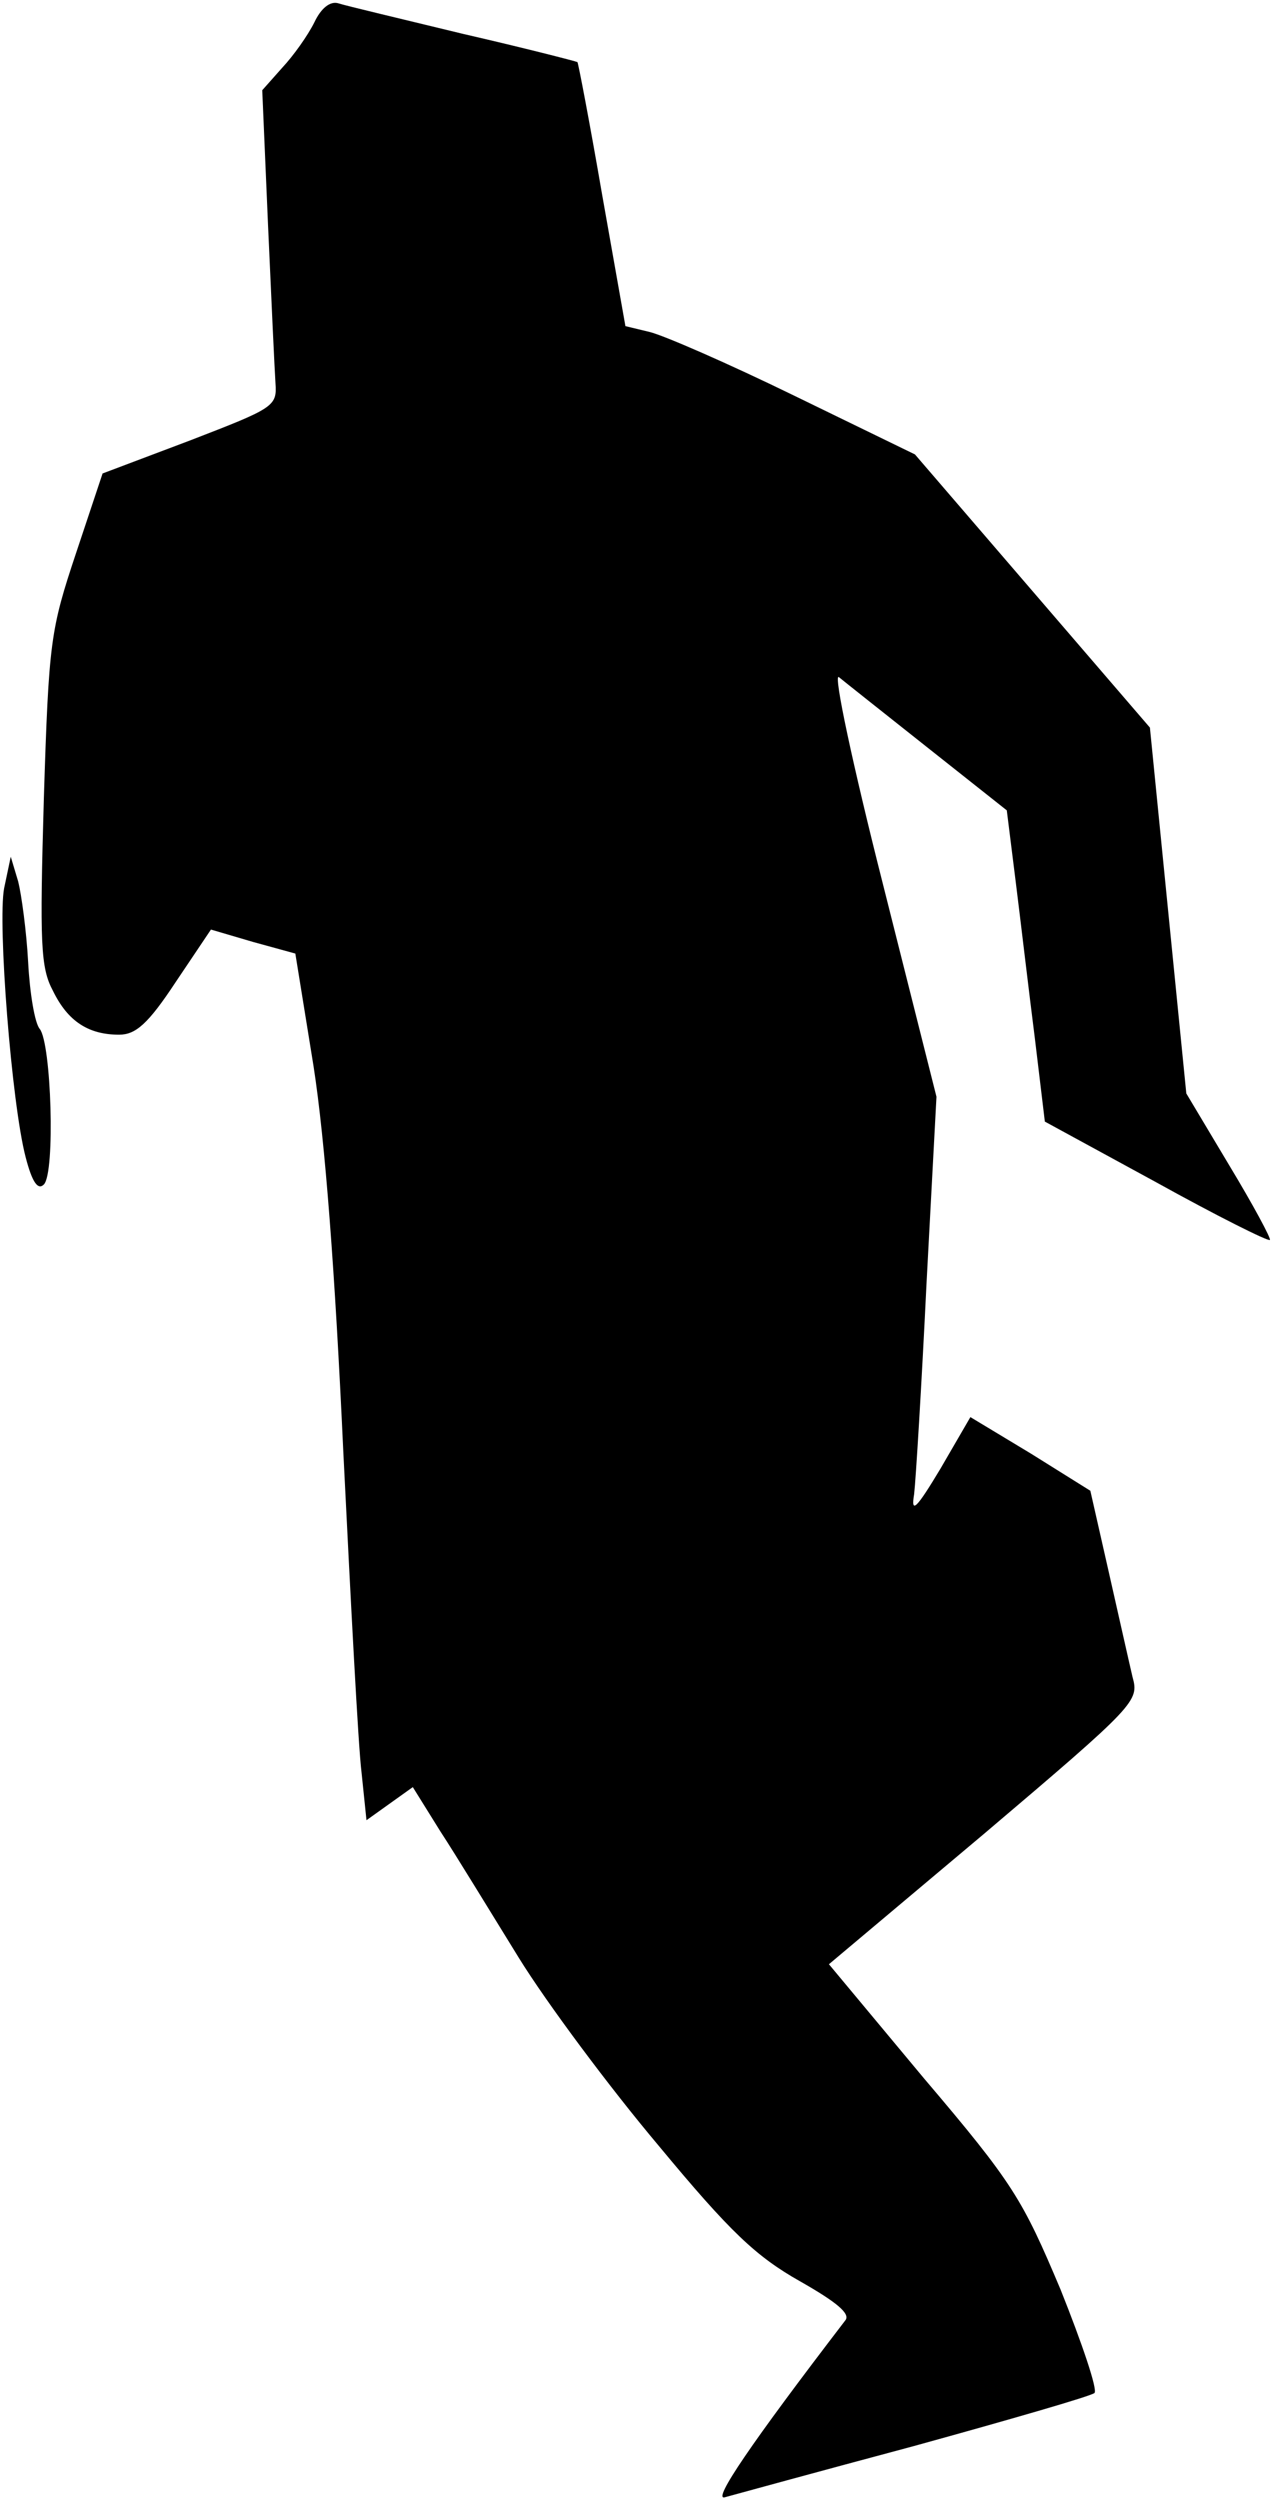 <?xml version="1.0" standalone="no"?>
<!DOCTYPE svg PUBLIC "-//W3C//DTD SVG 20010904//EN"
 "http://www.w3.org/TR/2001/REC-SVG-20010904/DTD/svg10.dtd">
<svg version="1.0" xmlns="http://www.w3.org/2000/svg"
 width="154pt" height="302pt" viewBox="0 0 154 302"
 preserveAspectRatio="xMidYMid meet">
<g transform="translate(0,302) scale(0.1,-0.1)"
fill="#000000" stroke="none">
<path fill="#000000" stroke="none" d="M380 2993 c-8 -16 -25 -40 -39 -55
l-24 -27 7 -163 c4 -90 8 -176 9 -191 2 -28 -2 -30 -103 -69 l-106 -40 -32
-96 c-31 -93 -33 -106 -39 -297 -5 -175 -4 -204 11 -232 18 -37 43 -53 80 -53
20 0 35 13 68 63 l43 64 51 -15 51 -14 22 -136 c14 -90 26 -249 36 -466 9
-181 18 -355 22 -387 l6 -58 28 20 28 20 33 -53 c19 -29 61 -98 95 -153 34
-55 110 -157 169 -227 87 -105 118 -134 171 -164 44 -25 61 -39 55 -47 -115
-150 -161 -218 -146 -214 11 3 113 31 229 62 116 32 213 60 218 64 4 4 -15 60
-41 125 -46 109 -57 128 -165 255 l-115 138 188 158 c184 156 187 160 179 189
-4 17 -17 75 -29 128 l-22 97 -72 45 -73 44 -36 -62 c-30 -50 -36 -55 -32 -31
2 17 9 131 15 255 l12 225 -65 258 c-36 142 -60 254 -53 249 6 -5 54 -43 107
-85 l96 -76 11 -88 c6 -48 16 -133 23 -188 l12 -100 134 -73 c74 -41 136 -72
138 -70 2 1 -20 42 -49 90 l-52 87 -22 221 -22 221 -142 165 -142 165 -146 71
c-80 39 -158 73 -175 77 l-29 7 -28 158 c-15 87 -29 160 -30 161 -2 1 -64 17
-138 34 -74 18 -142 34 -151 37 -10 3 -21 -6 -29 -23z"/>
<path fill="#000000" stroke="none" d="M5 1947 c-8 -42 9 -260 26 -325 8 -31
15 -40 22 -33 14 14 9 171 -5 188 -6 7 -12 43 -14 81 -2 37 -8 81 -12 97 l-9
30 -8 -38z"/>
</g>
</svg>
